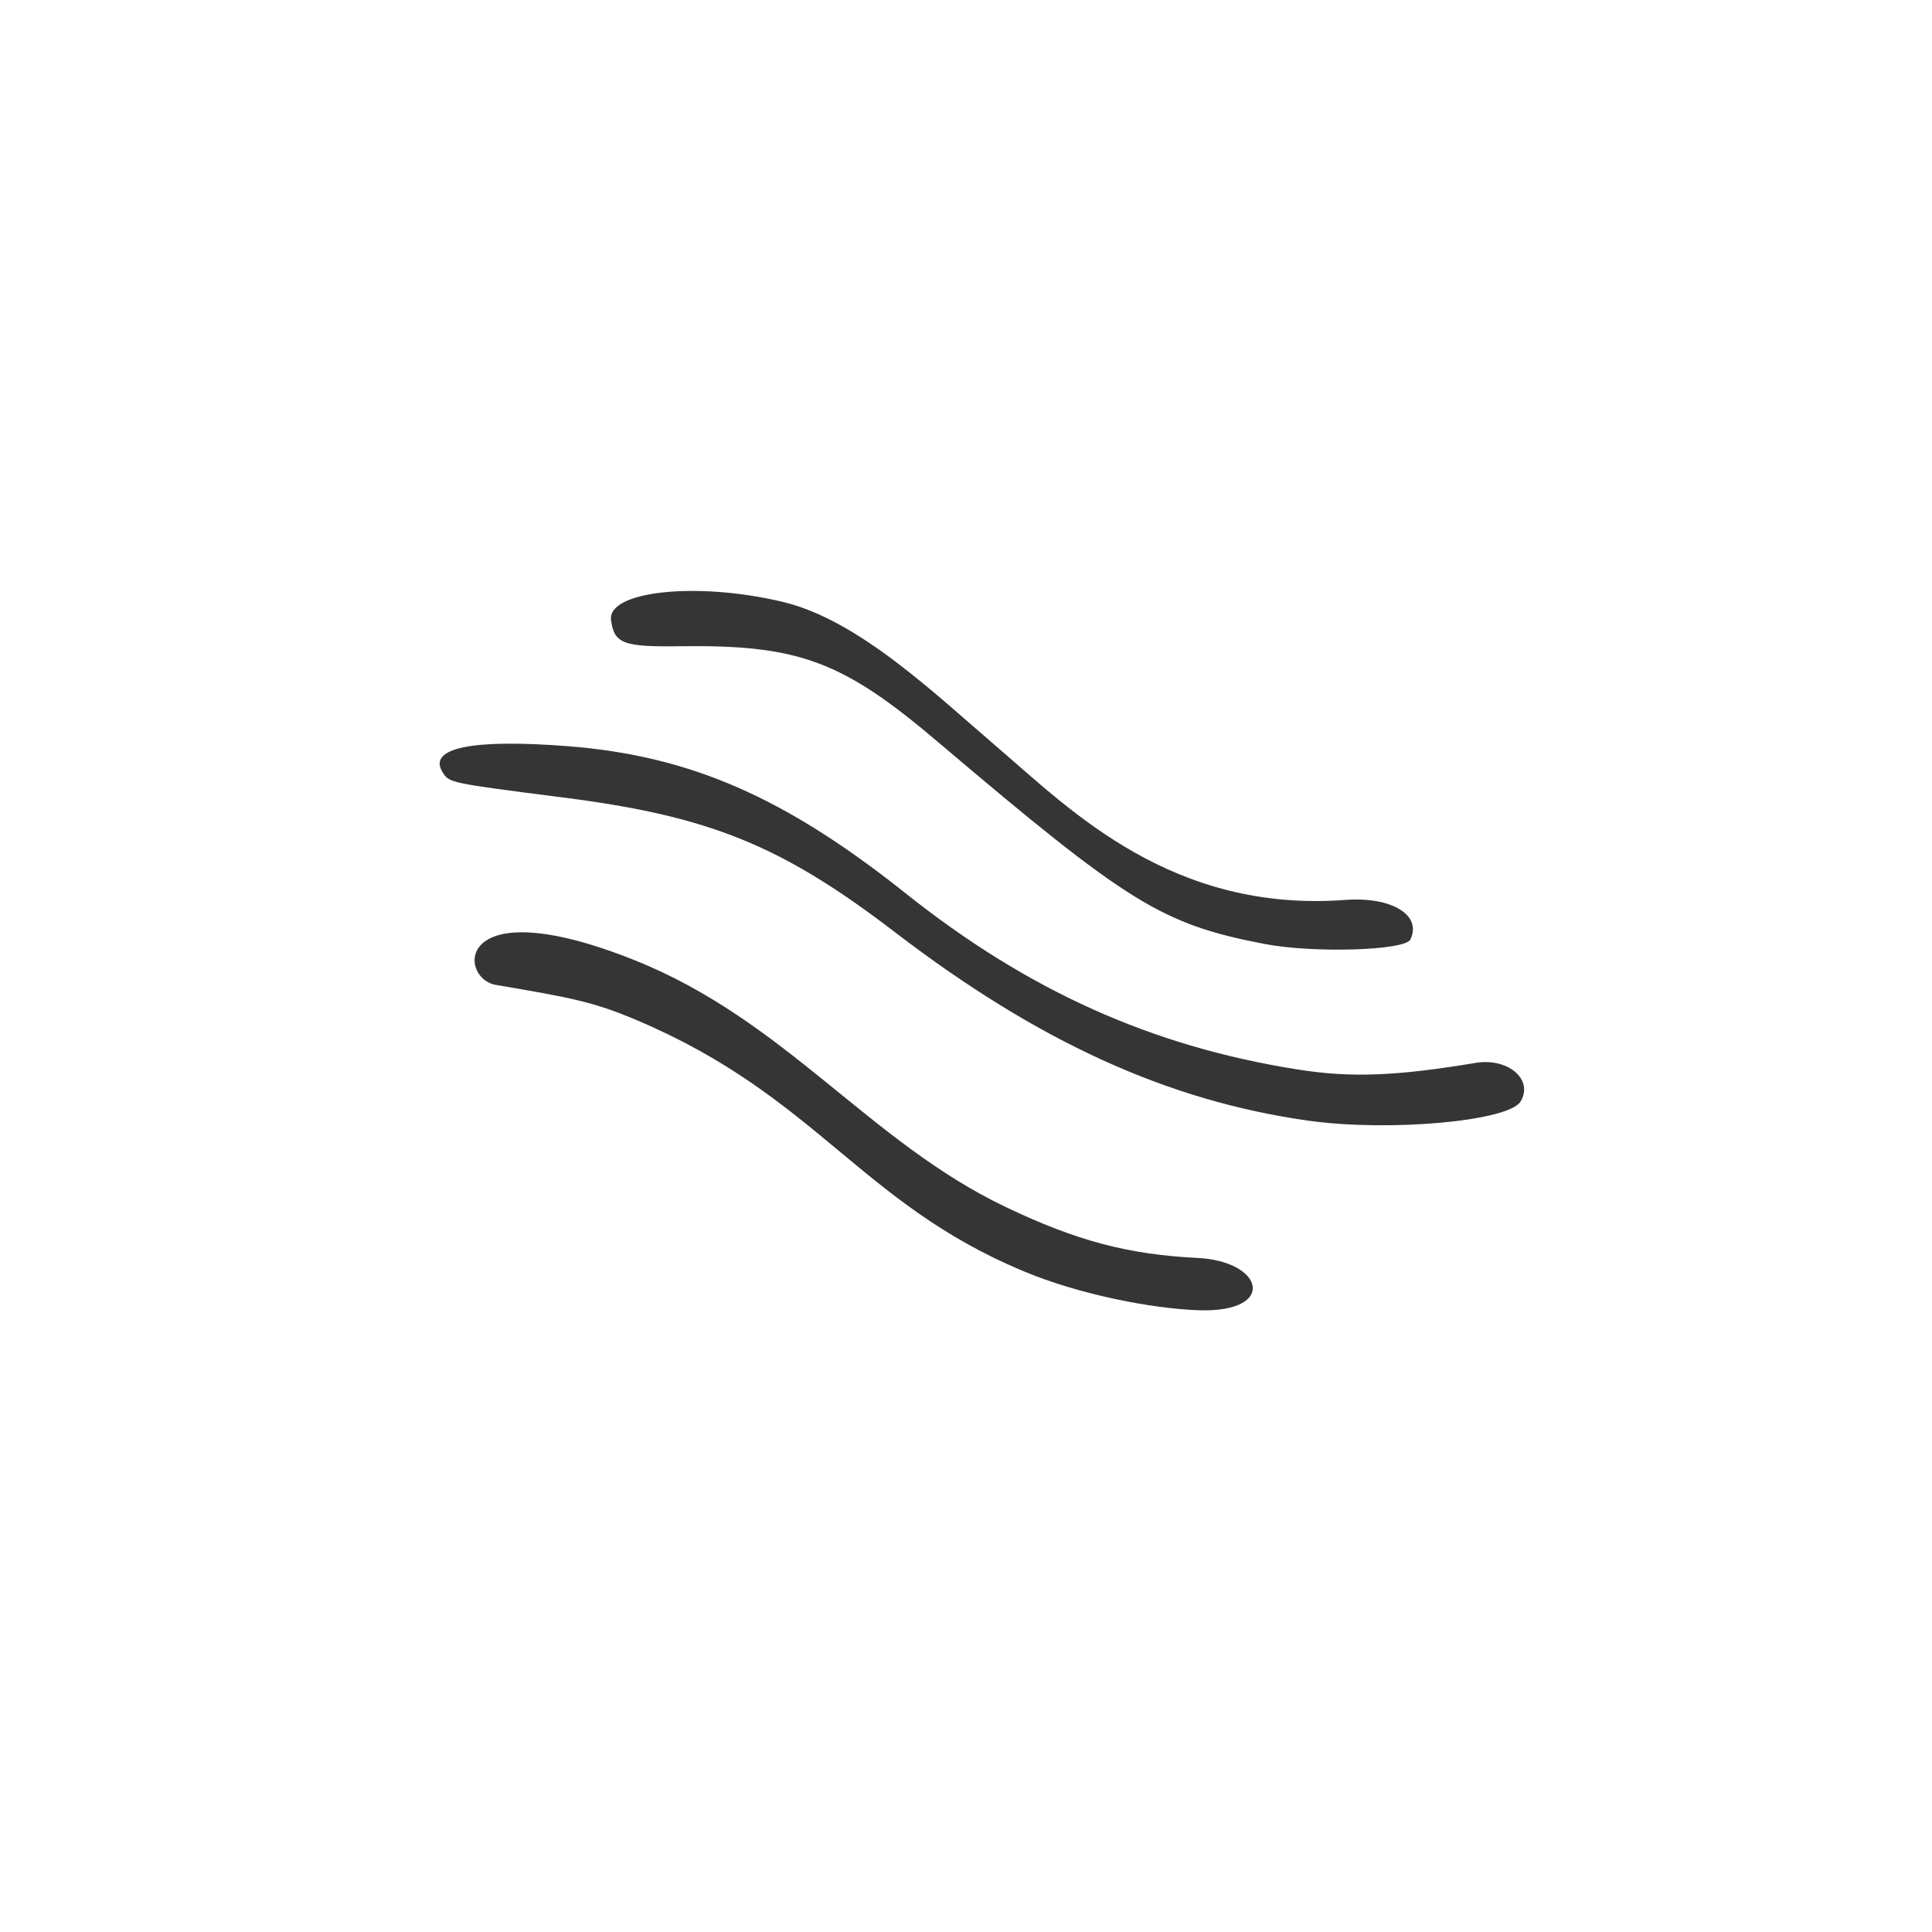 <svg width="163" height="163" viewBox="0 0 163 163" fill="none" xmlns="http://www.w3.org/2000/svg">
<path d="M101.006 106.129C95.135 105.828 90.844 104.693 84.843 101.83C73.281 96.314 66.298 86.088 53.462 80.978C38.262 74.942 38.634 82.521 41.809 83.09C48.31 84.197 50.049 84.52 53.733 86.075C68.886 92.493 72.586 101.524 86.376 107.259C91.023 109.205 97.17 110.415 101.197 110.546C107.763 110.738 106.659 106.393 101.006 106.129Z" fill="#353535"/>
<path d="M57.502 54.519C67.459 54.403 71.127 55.781 79.249 62.698C95.201 76.223 98.017 77.972 106.683 79.64C110.832 80.436 118.549 80.198 118.995 79.262C119.98 77.198 117.414 75.635 113.49 75.926C98.913 77.014 90.336 68.359 84.389 63.258C78.942 58.597 72.454 52.292 66.014 50.774C58.793 49.052 51.209 49.86 51.554 52.323C51.823 54.31 52.565 54.596 57.502 54.519Z" fill="#353535"/>
<path d="M124.468 89.679C117.749 90.799 113.932 90.938 109.471 90.229C97.185 88.287 86.689 83.583 76.29 75.276C66.168 67.237 58.219 63.782 48 62.962C39.857 62.321 36.078 63.087 37.331 65.137C37.907 66.054 37.811 66.042 47.589 67.294C59.882 68.867 65.944 71.32 75.52 78.66C87.6 87.905 98.511 92.874 110.383 94.55C117.195 95.502 127.287 94.606 128.293 92.924C129.405 91.088 127.228 89.205 124.468 89.679Z" fill="#353535"/>
</svg>
